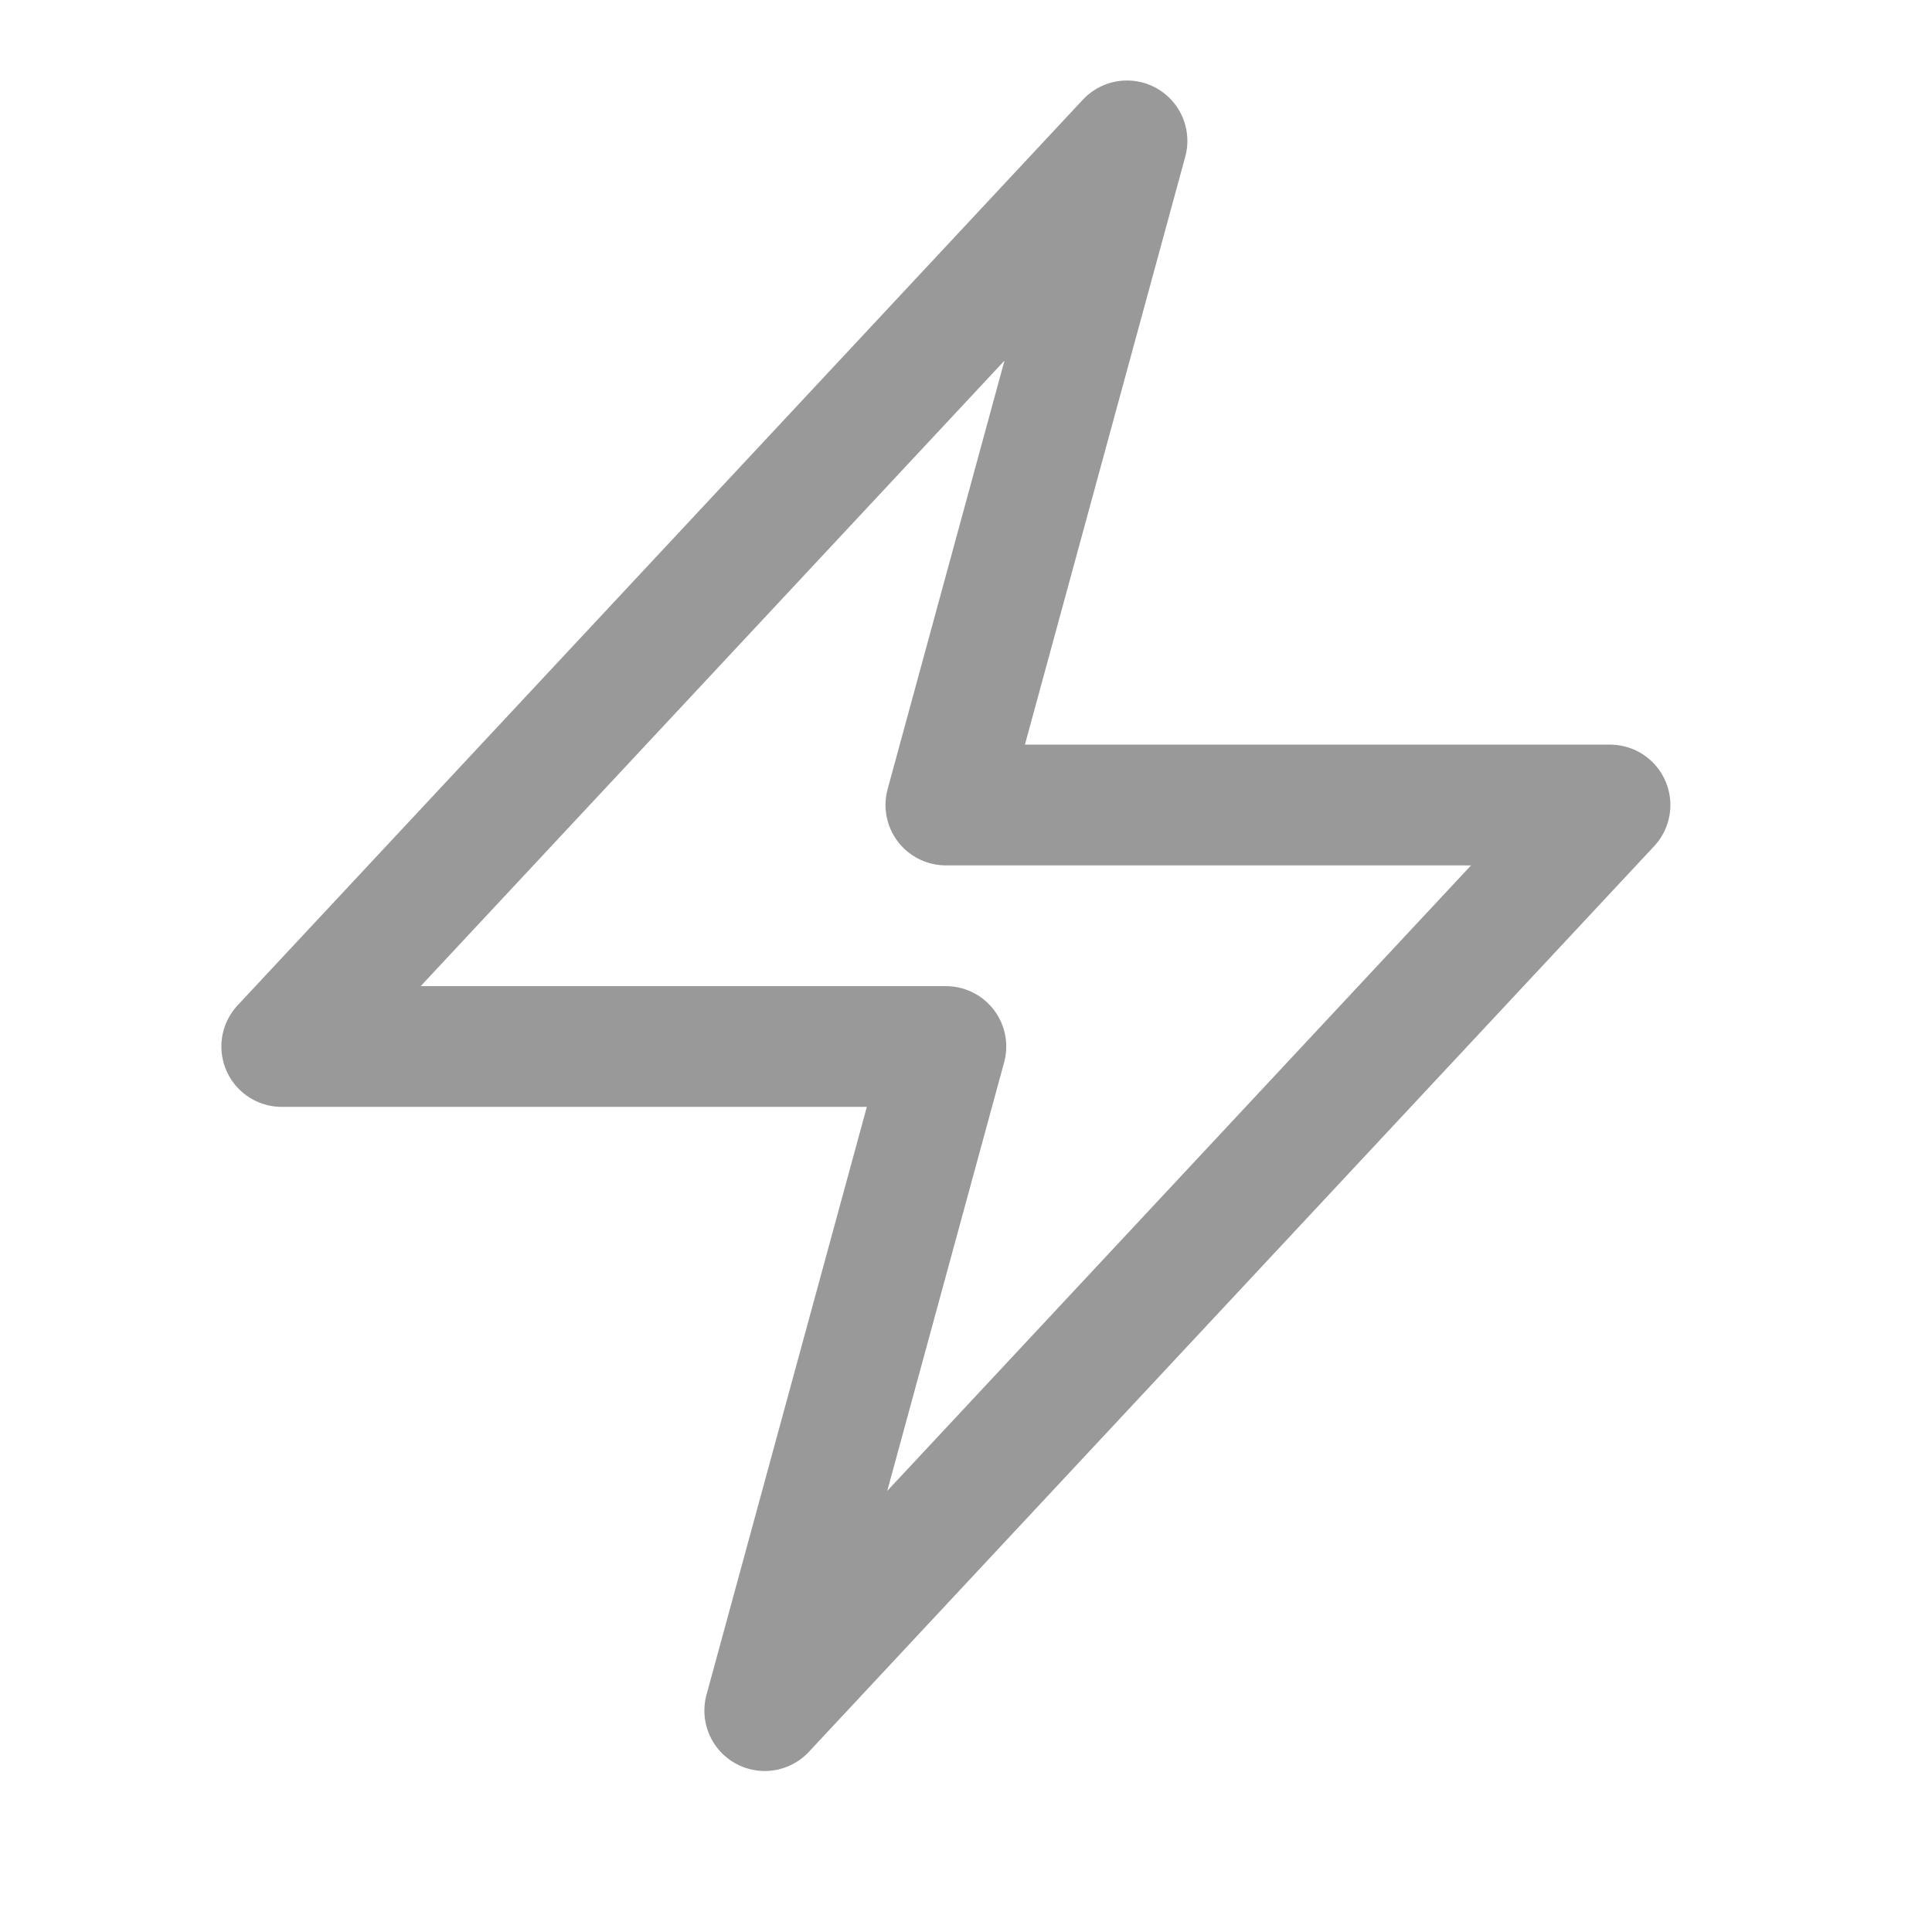<svg width="24" height="24" viewBox="0 0 24 24" fill="none" xmlns="http://www.w3.org/2000/svg" xmlns:xlink="http://www.w3.org/1999/xlink">
	<desc>
			Created with Pixso.
	</desc>
	<defs>
		<clipPath id="clip115_1694">
			<rect id="Icon" width="24" height="24" transform="translate(-0.25 -0.5)" fill="white" fill-opacity="0"/>
		</clipPath>
	</defs>
	<g clip-path="url(#clip115_1694)">
		<path id="Vector 449" d="M3.5 13L11.75 13L9.5 21.25L20 10L11.75 10L14 1.75L3.5 13Z" stroke="#999999" stroke-opacity="1" stroke-width="1.5" stroke-linejoin="round"/>
	</g>
</svg>
